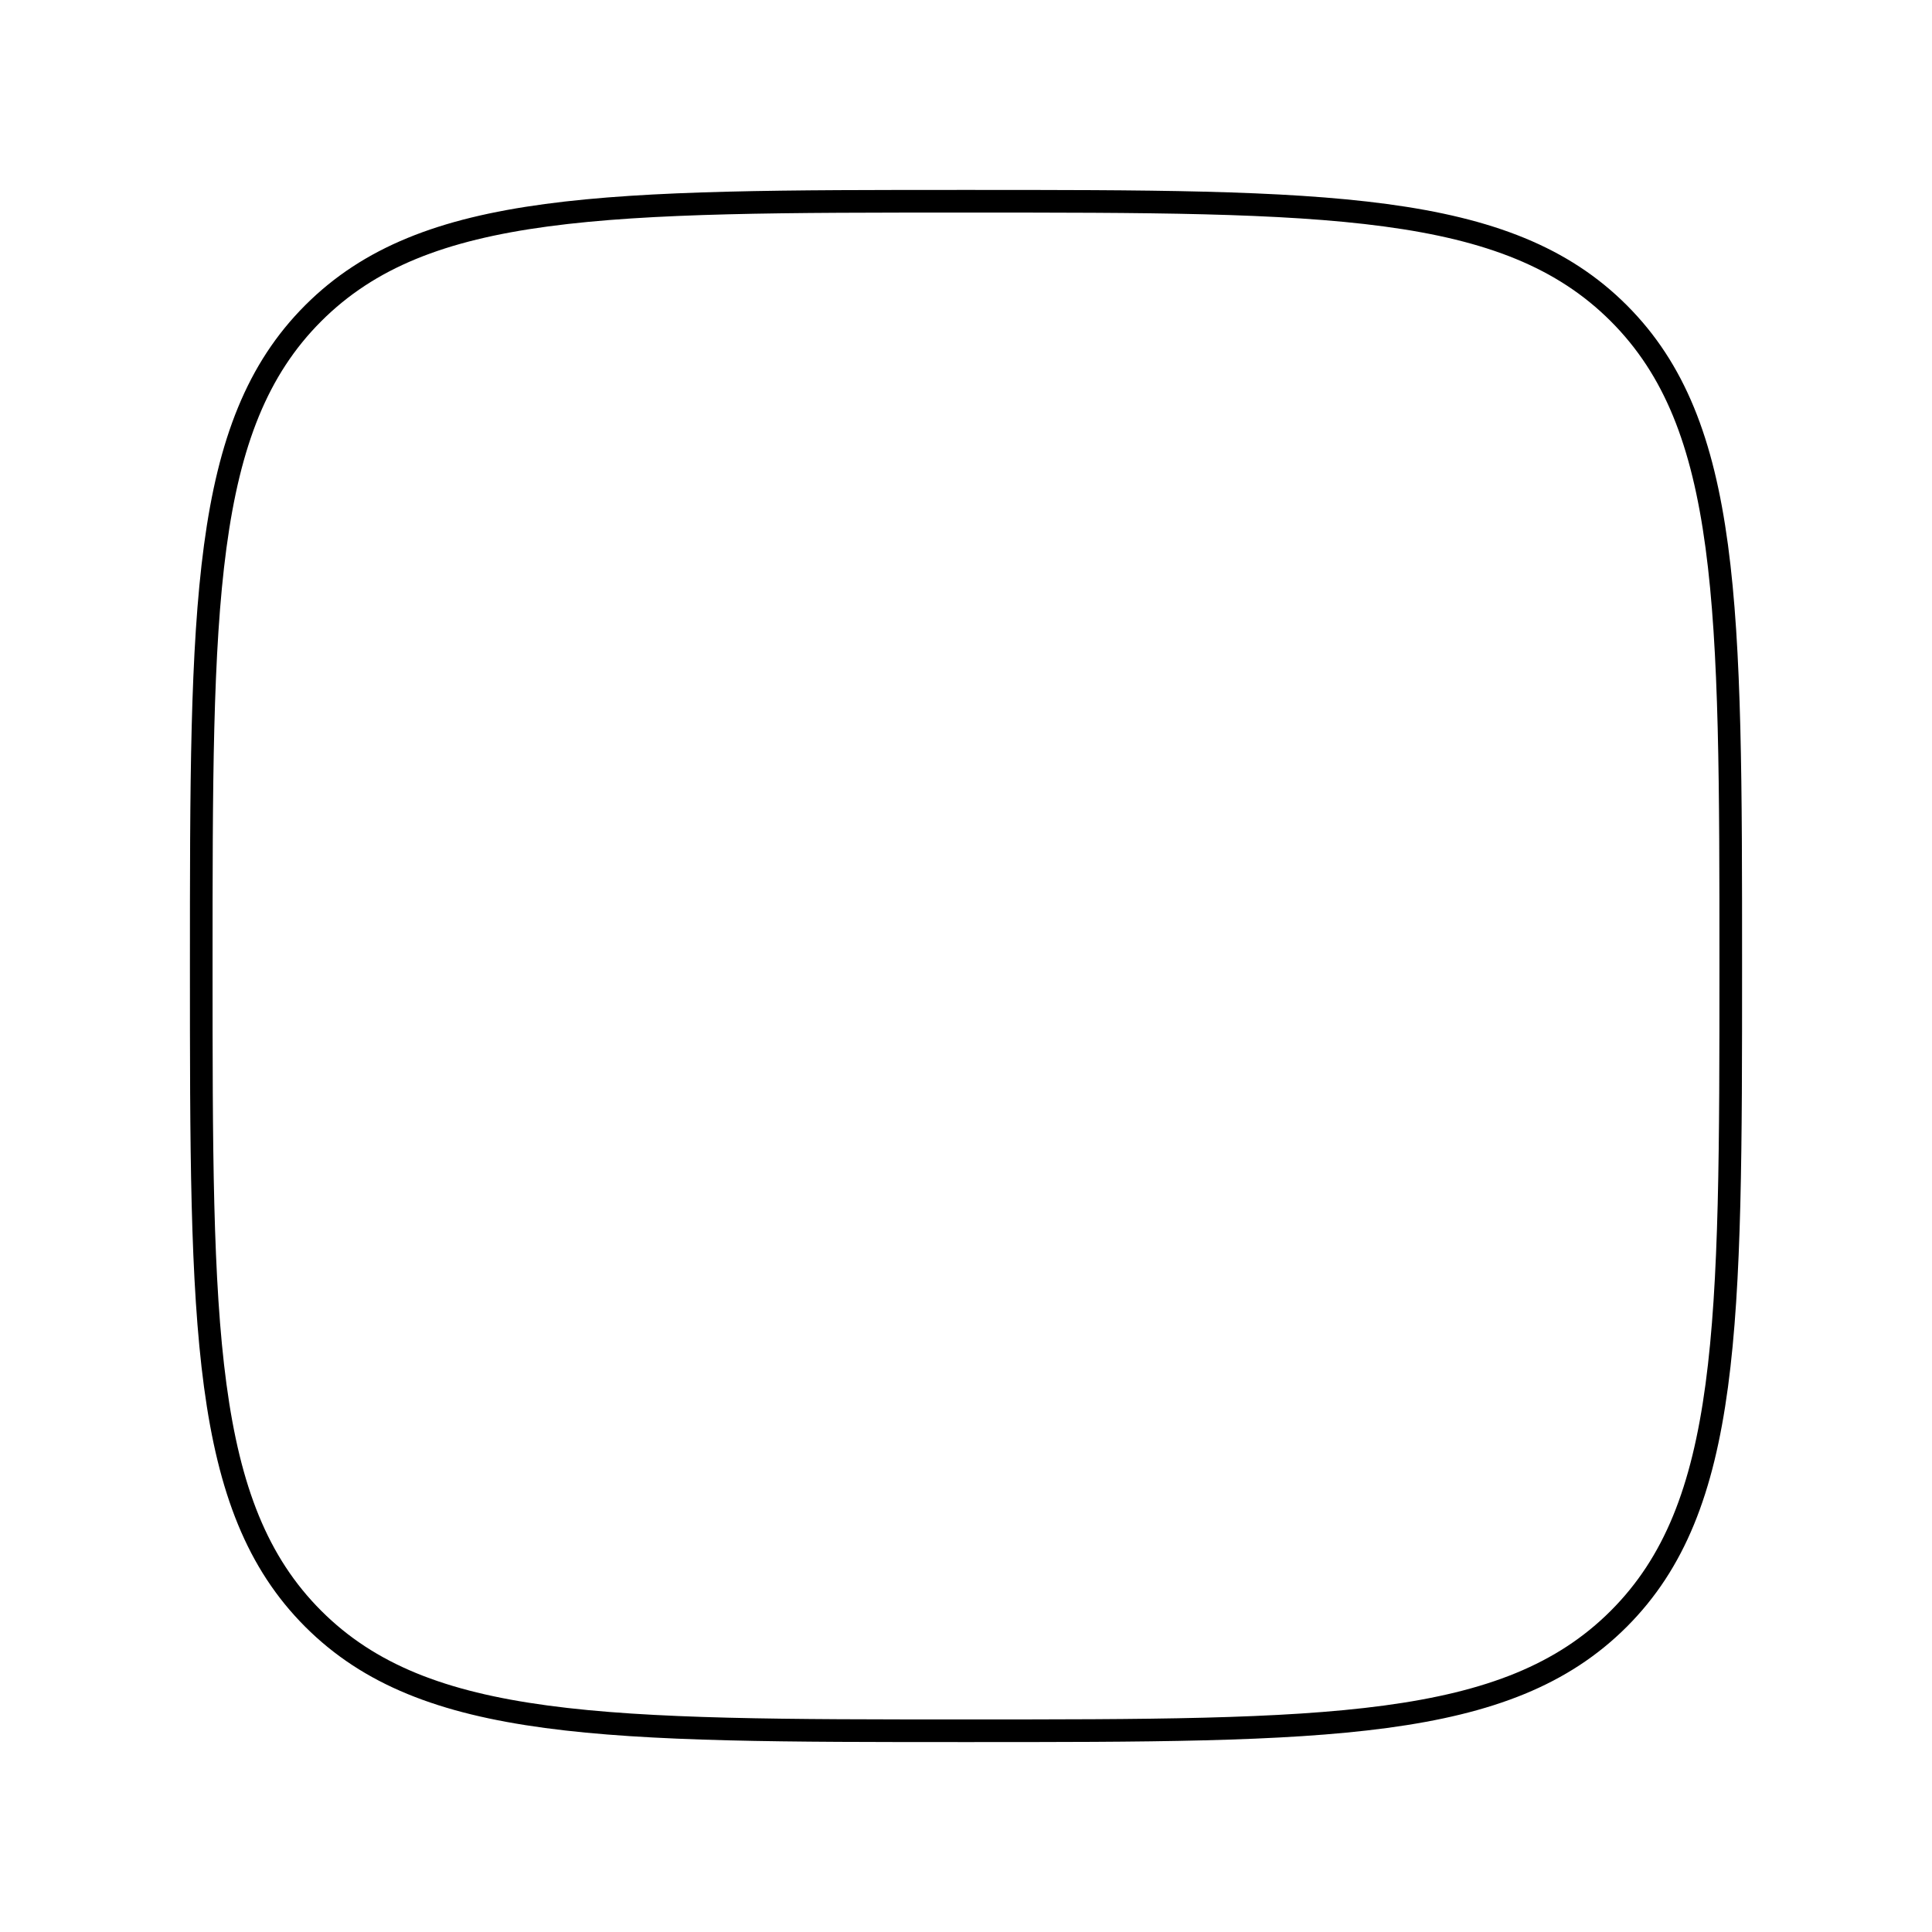 <svg width="128" height="128" viewBox="0 0 128 128" fill="none" xmlns="http://www.w3.org/2000/svg">
<path d="M13.333 64C13.333 40.117 13.333 28.171 20.752 20.752C28.171 13.333 40.112 13.333 64 13.333C87.883 13.333 99.829 13.333 107.248 20.752C114.667 28.171 114.667 40.112 114.667 64C114.667 87.883 114.667 99.829 107.248 107.248C99.829 114.667 87.888 114.667 64 114.667C40.117 114.667 28.171 114.667 20.752 107.248C13.333 99.829 13.333 87.888 13.333 64Z" stroke="black" stroke-width="1.5" stroke-linecap="round" stroke-linejoin="round"/>
</svg>
